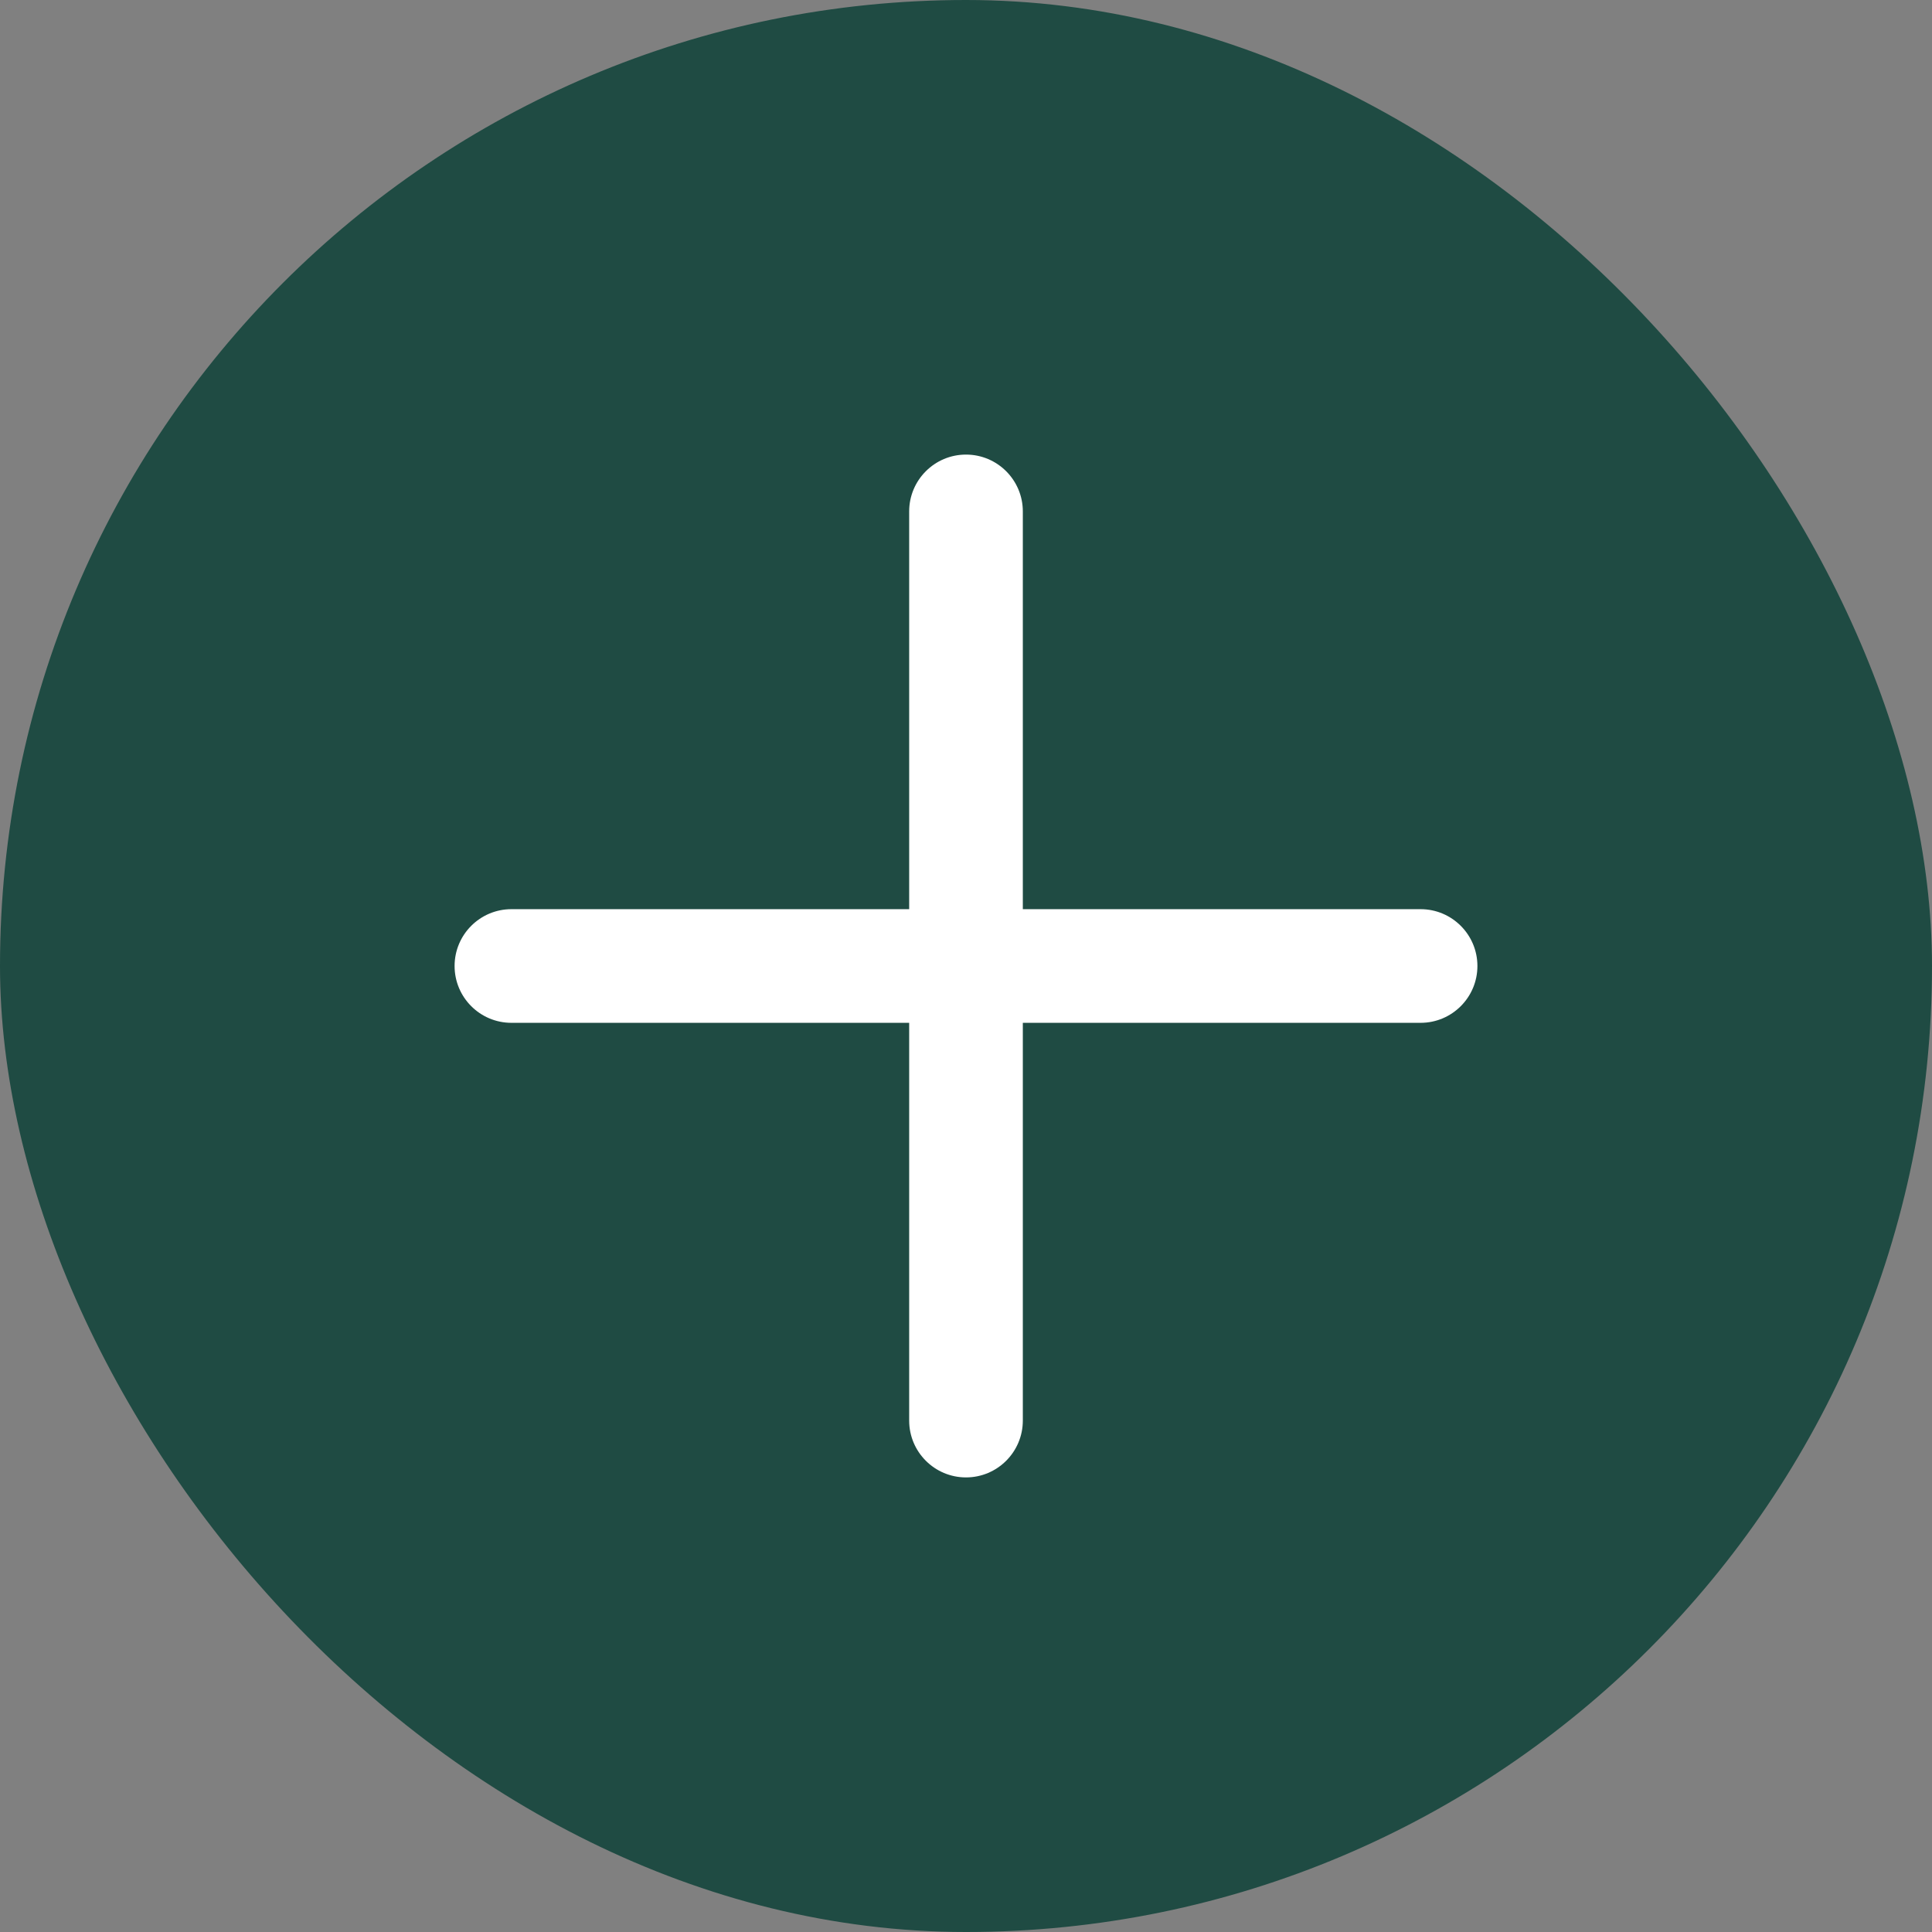 <svg width="34" height="34" viewBox="0 0 34 34" fill="none" xmlns="http://www.w3.org/2000/svg">
<rect x="0" y="0" width="34" height="34" fill="#808080" stroke="none"/>
<rect width="34" height="34" rx="17" fill="#1F4B43"/>
<path fill-rule="evenodd" clip-rule="evenodd" d="M17 8C17.552 8 18 8.448 18 9V16H25C25.552 16 26 16.448 26 17C26 17.552 25.552 18 25 18H18V25C18 25.552 17.552 26 17 26C16.448 26 16 25.552 16 25V18H9C8.448 18 8 17.552 8 17C8 16.448 8.448 16 9 16H16V9C16 8.448 16.448 8 17 8Z" fill="white"/>
</svg>

